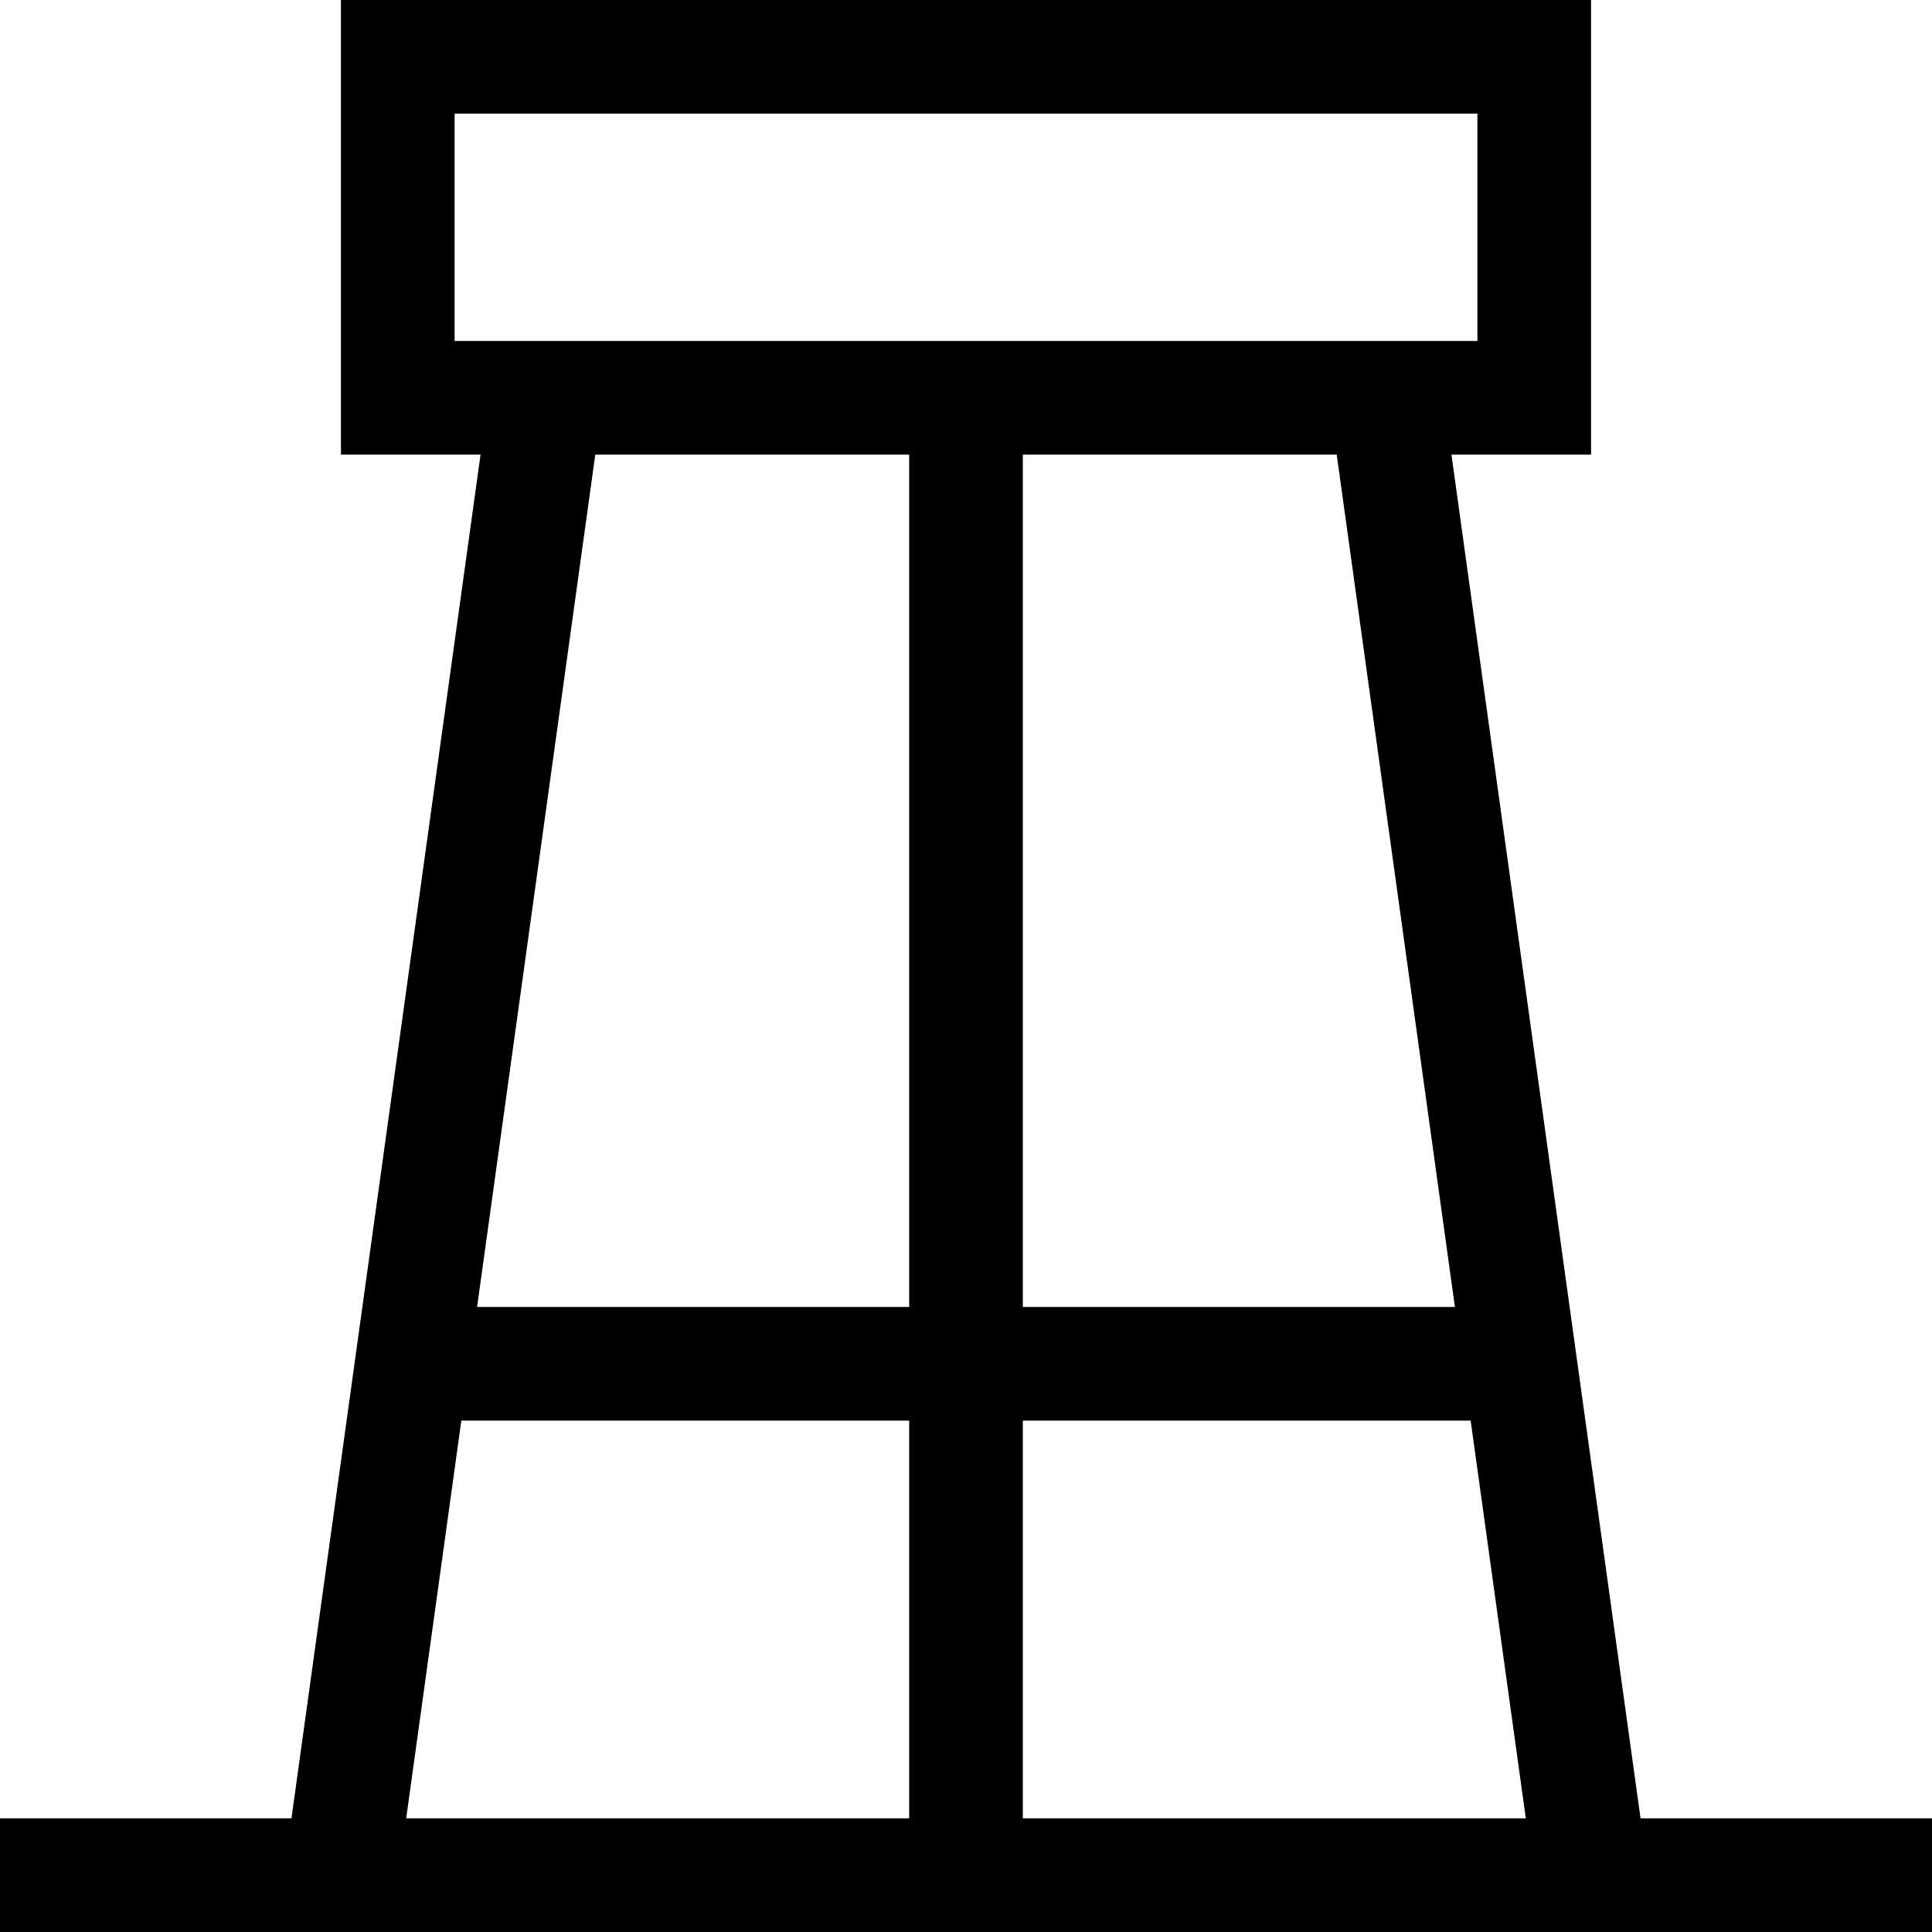 <svg id="Layer_1" enable-background="new 0 0 510 510" height="512" viewBox="0 0 510 510" width="512" xmlns="http://www.w3.org/2000/svg"><path id="XMLID_730_" d="m433.063 480-49.917-360h36.854v-120h-330v120h36.853l-49.917 360h-76.936v30h510v-30zm-30.287 0h-132.776v-105h118.217zm-18.718-135h-114.058v-225h82.859zm-264.058-315h270v60h-270zm120 90v225h-114.058l31.198-225zm-118.218 255h118.218v105h-132.776z"/></svg>
